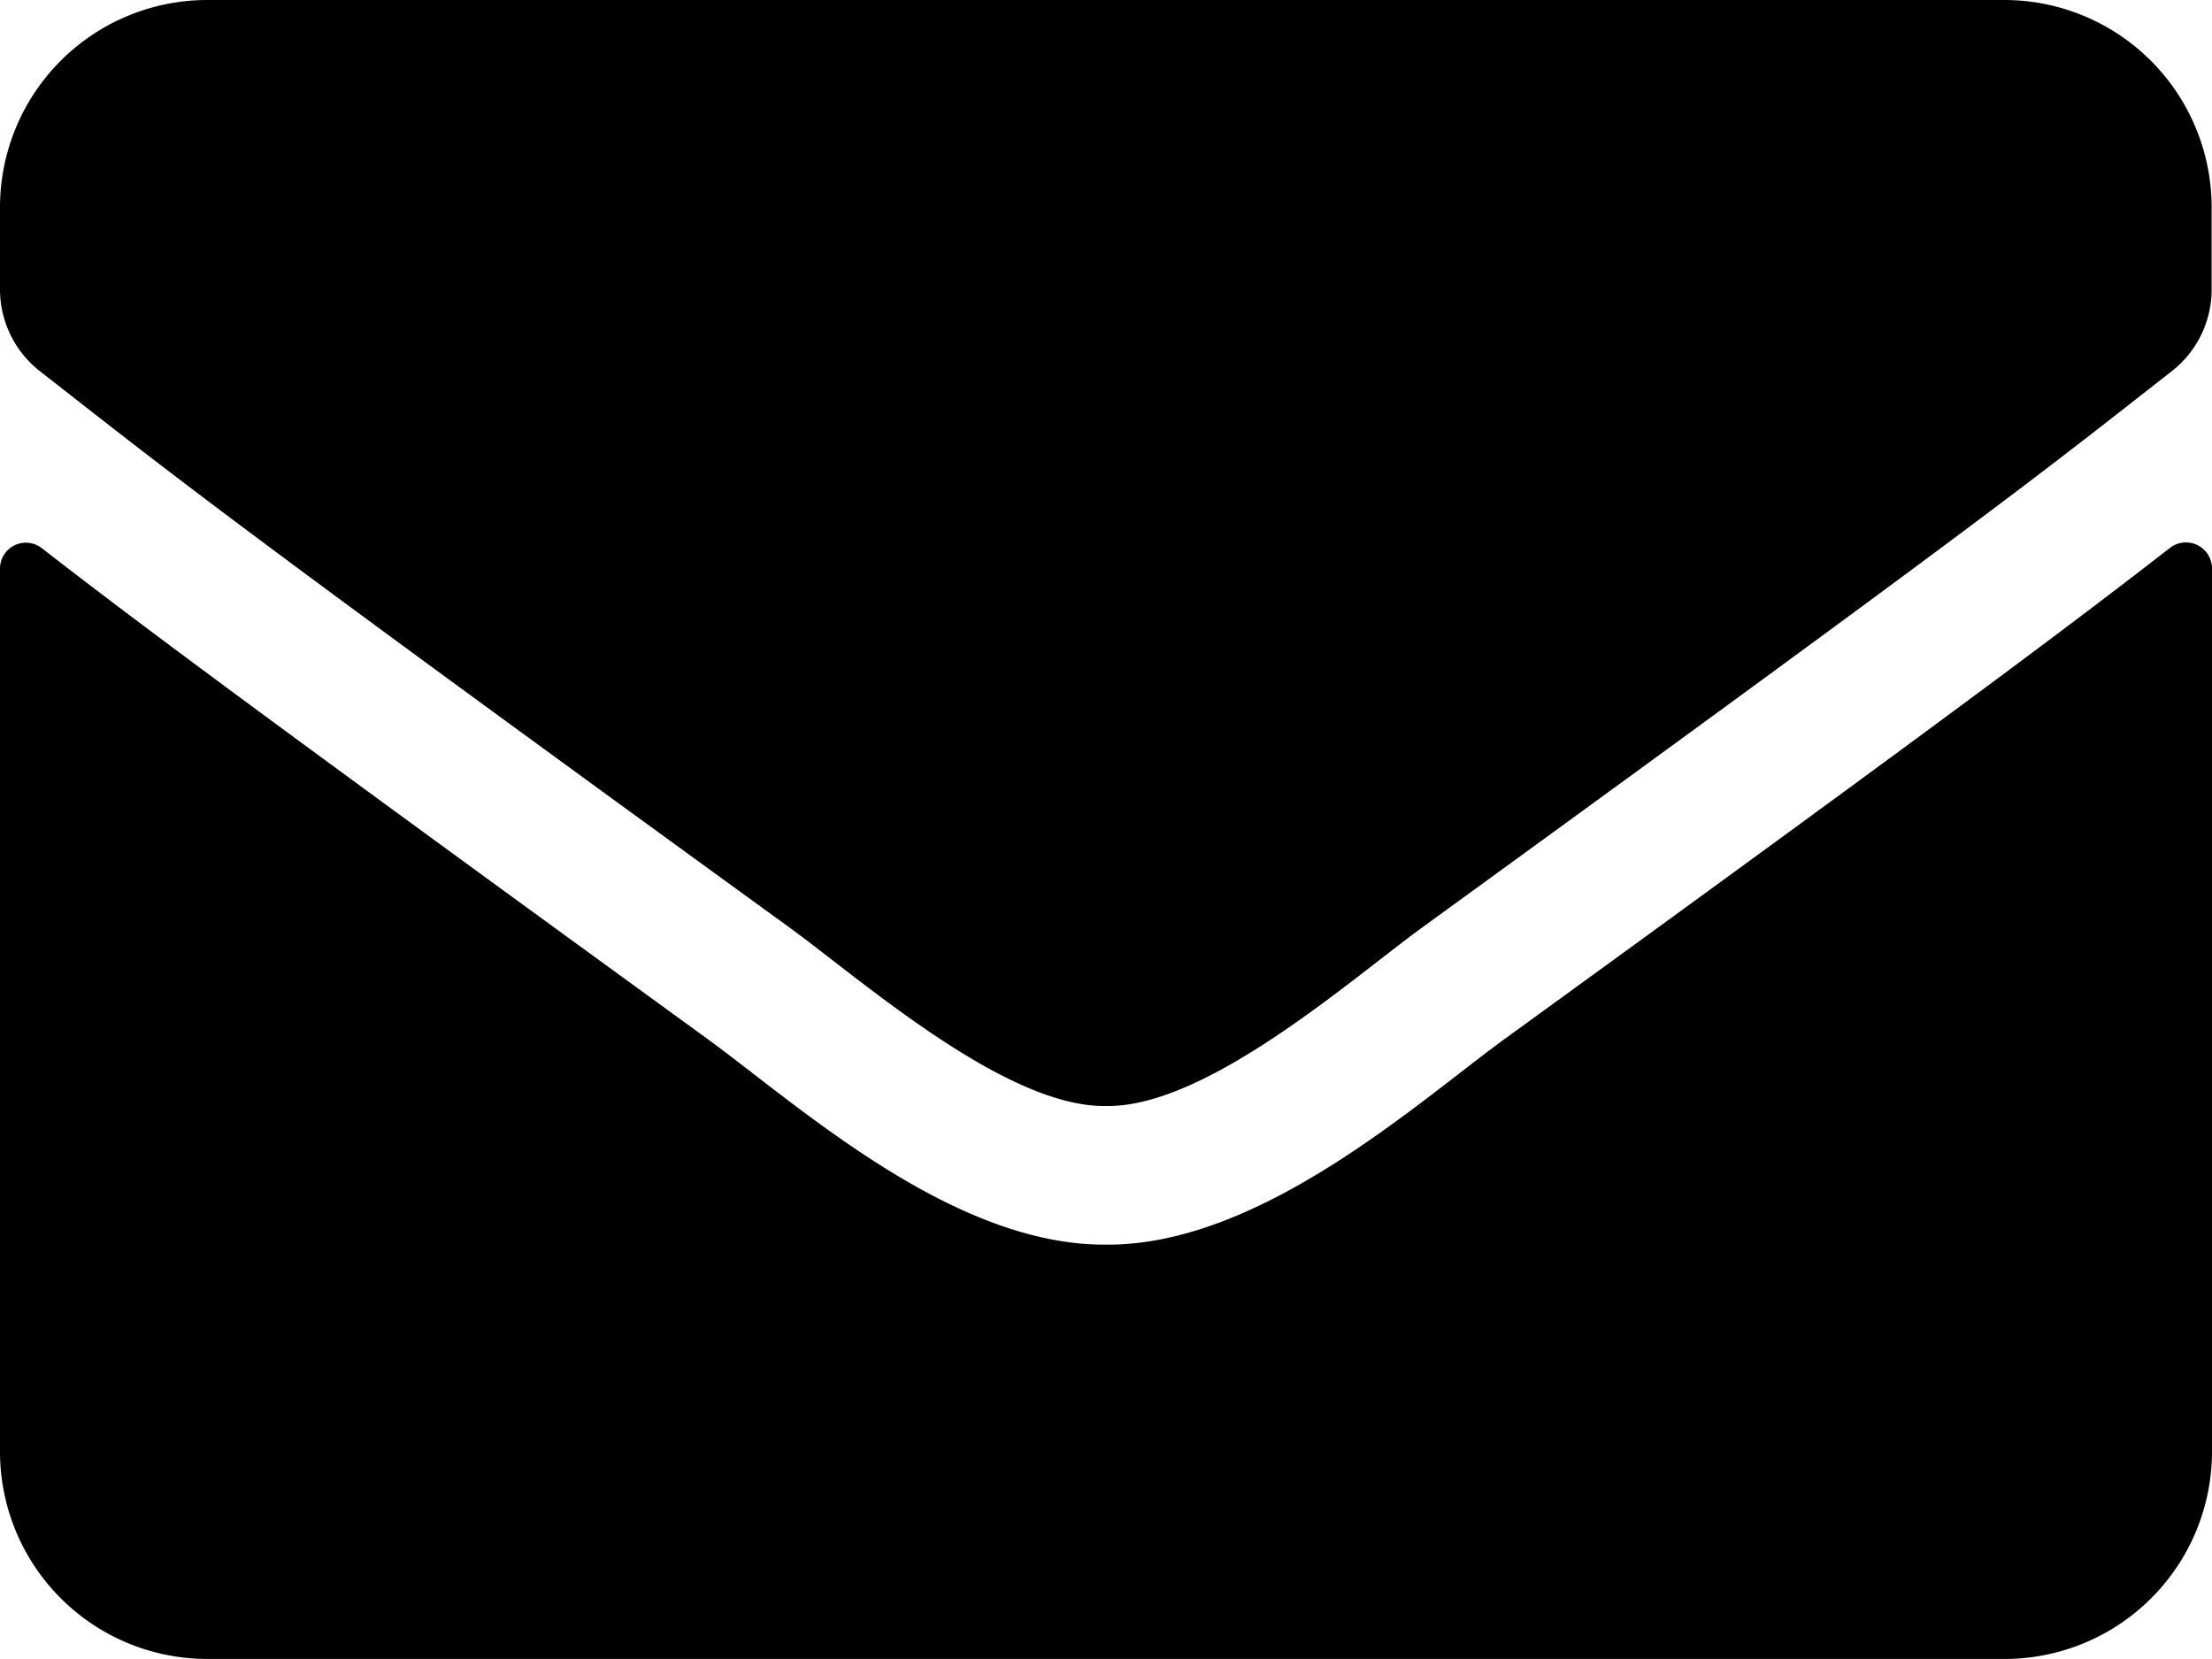 <svg xmlns="http://www.w3.org/2000/svg" viewBox="0 0 244.42 183.31">
    <path class="fill-target" d="M239.79,60.53a2.88,2.88,0,0,1,4.63,2.24V160.4a22.92,22.92,0,0,1-22.92,22.91H22.91A22.91,22.91,0,0,1,0,160.4V62.82a2.86,2.86,0,0,1,4.63-2.24c10.69,8.3,24.87,18.86,73.56,54.23,10.07,7.35,27.05,22.82,44,22.72,17,.14,34.37-15.65,44.06-22.72C215,79.44,229.09,68.84,239.79,60.53ZM122.21,122.21c11.07.19,27-13.94,35-19.77,63.34-46,68.17-50,82.77-61.43a11.45,11.45,0,0,0,4.4-9V22.91A22.92,22.92,0,0,0,221.5,0H22.91A22.91,22.91,0,0,0,0,22.91V32a11.48,11.48,0,0,0,4.39,9C19,52.41,23.82,56.47,87.17,102.44,95.19,108.27,111.14,122.4,122.21,122.21Z"/>
</svg>